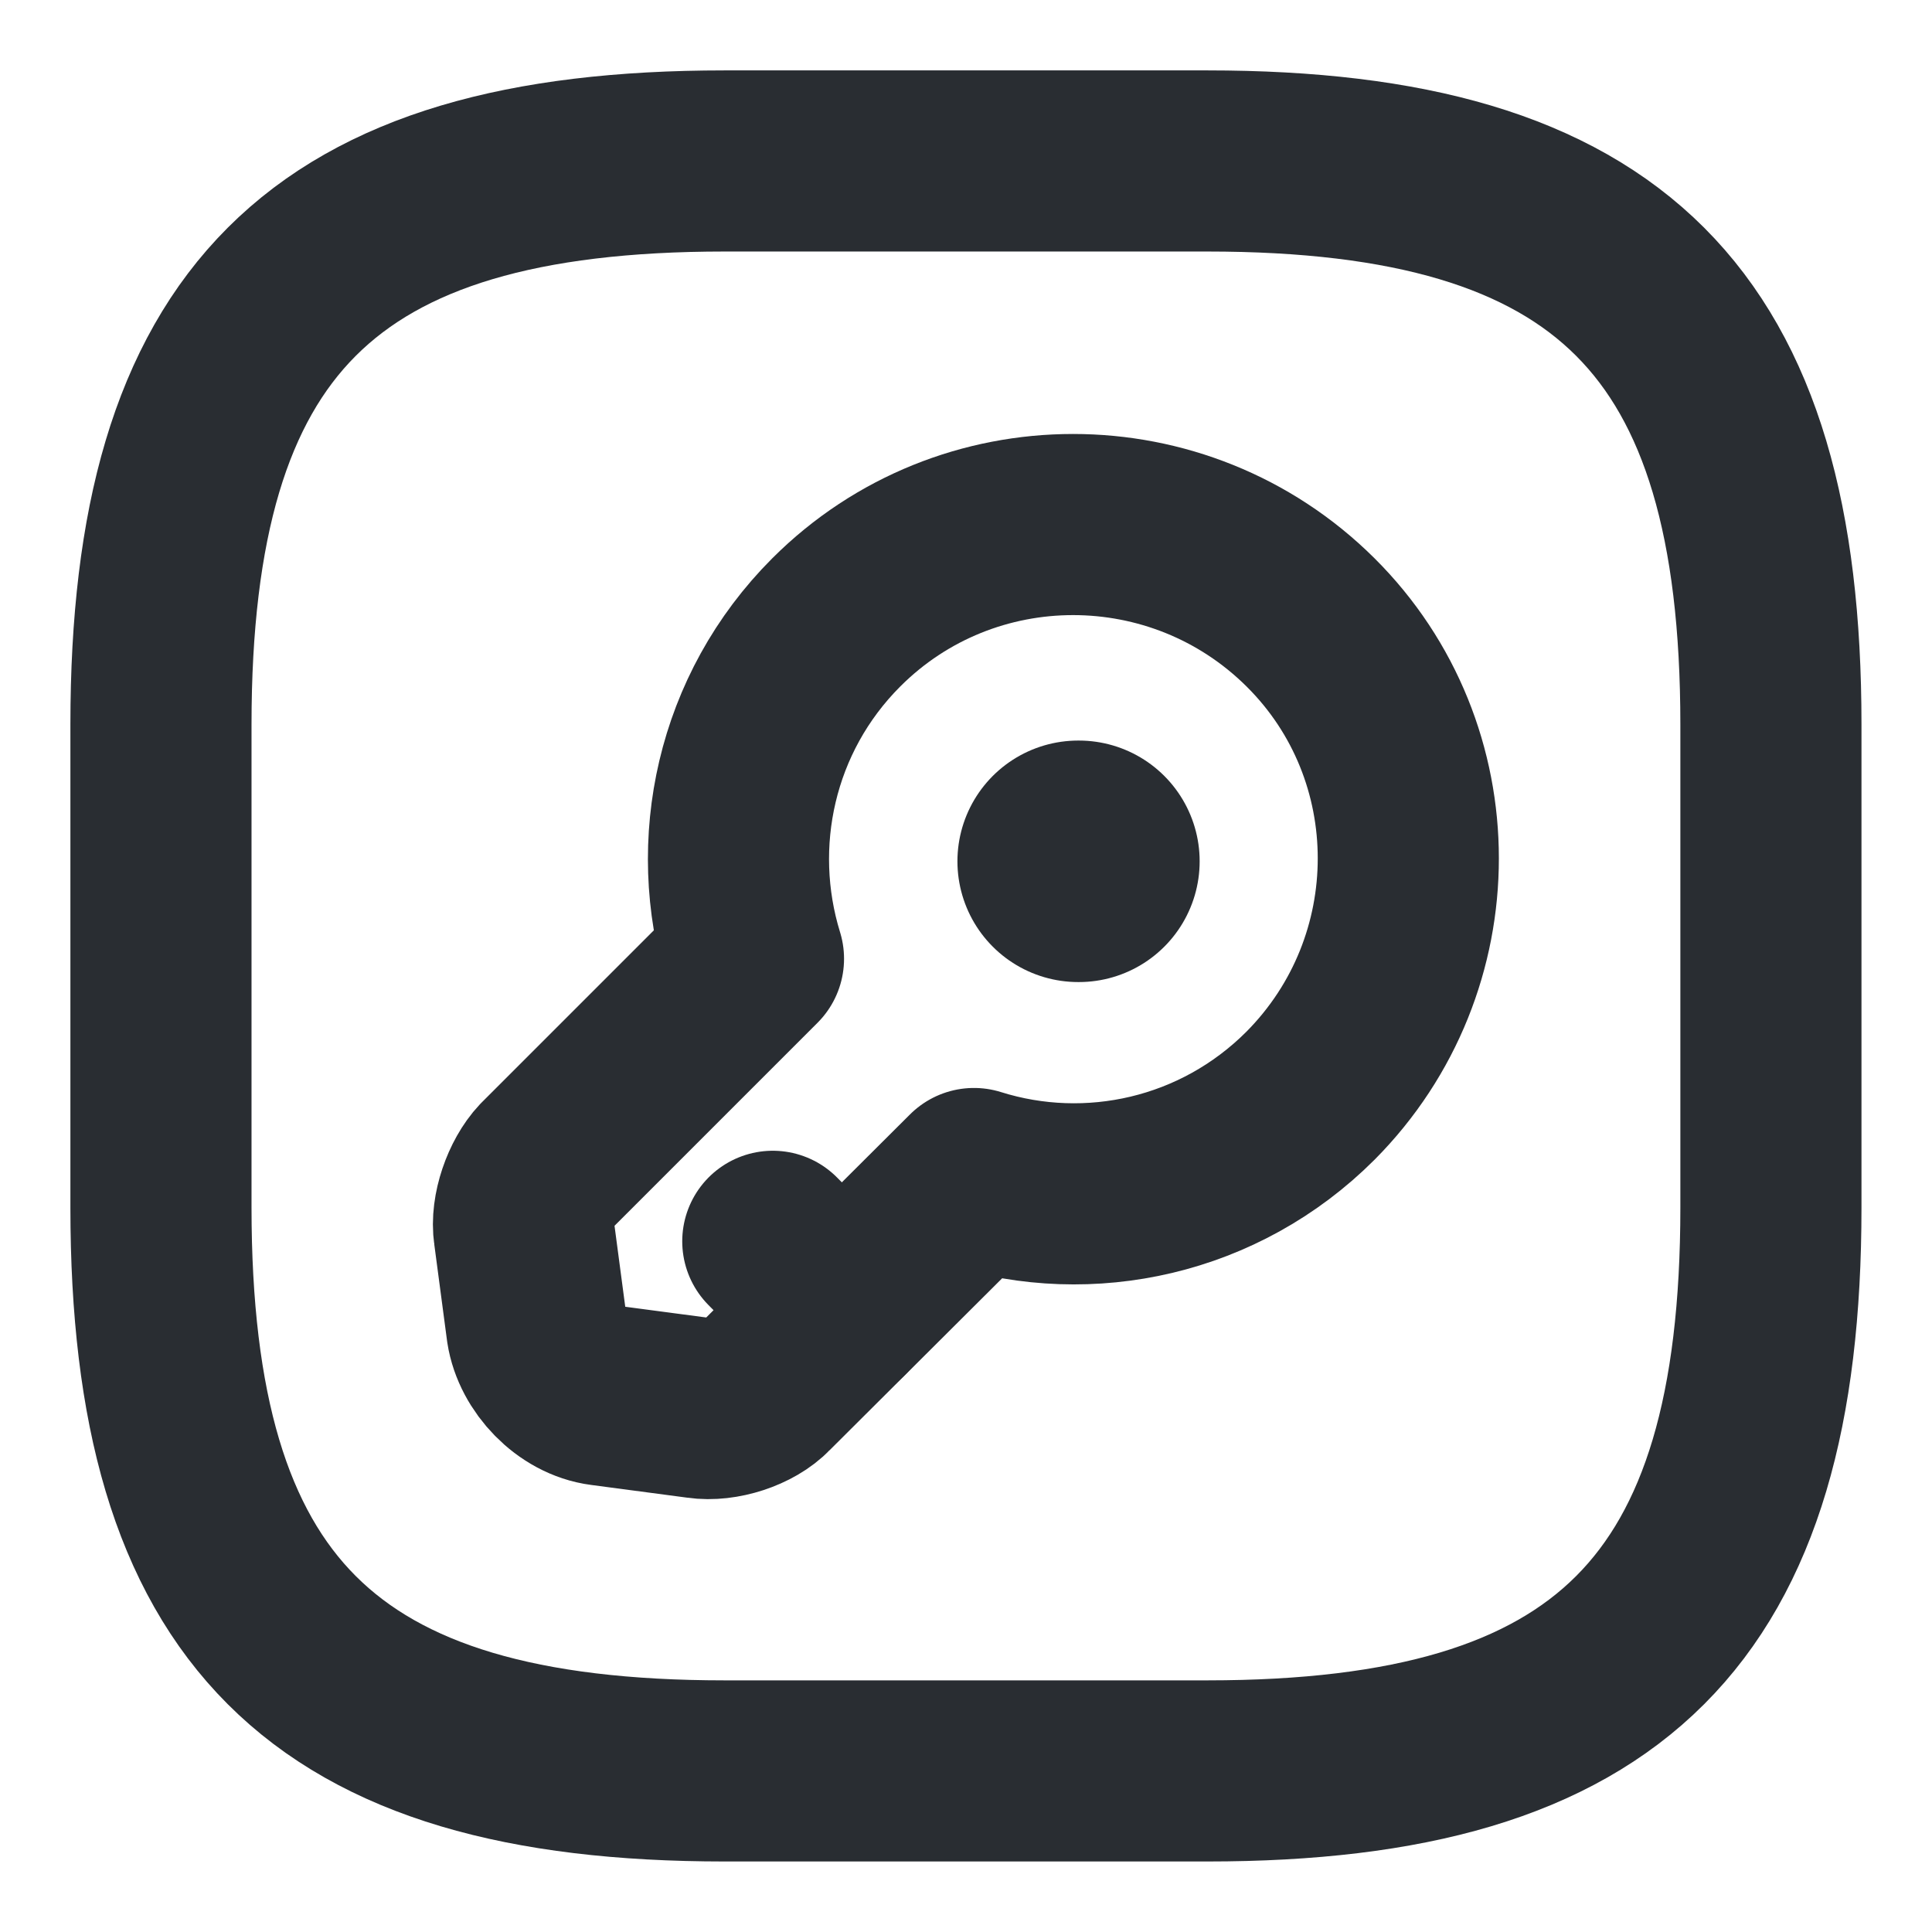 <svg width="16" height="16" viewBox="0 0 16 16" fill="none" xmlns="http://www.w3.org/2000/svg">
<path d="M6 14.666H10C13.333 14.666 14.666 13.333 14.666 10V6C14.666 2.666 13.333 1.333 10 1.333H6C2.666 1.333 1.333 2.666 1.333 6V10C1.333 13.333 2.666 14.666 6 14.666Z" stroke="#292D32" stroke-width="1.5" stroke-linecap="round" stroke-linejoin="round"/>
<path d="M10.853 9.074C10.1 9.827 9.02 10.06 8.066 9.76L6.34 11.48C6.22 11.607 5.973 11.687 5.793 11.66L4.993 11.554C4.726 11.52 4.486 11.267 4.446 11.007L4.34 10.207C4.313 10.034 4.4 9.787 4.52 9.66L6.24 7.94C5.946 6.987 6.173 5.907 6.926 5.154C8.006 4.074 9.766 4.074 10.853 5.154C11.933 6.227 11.933 7.987 10.853 9.074Z" stroke="#292D32" stroke-width="1.5" stroke-miterlimit="10" stroke-linecap="round" stroke-linejoin="round"/>
<path d="M6.967 10.854L6.4 10.28" stroke="#292D32" stroke-width="1.5" stroke-miterlimit="10" stroke-linecap="round" stroke-linejoin="round"/>
<path d="M8.929 7.133H8.935" stroke="#292D32" stroke-width="2" stroke-linecap="round" stroke-linejoin="round"/>
</svg>
